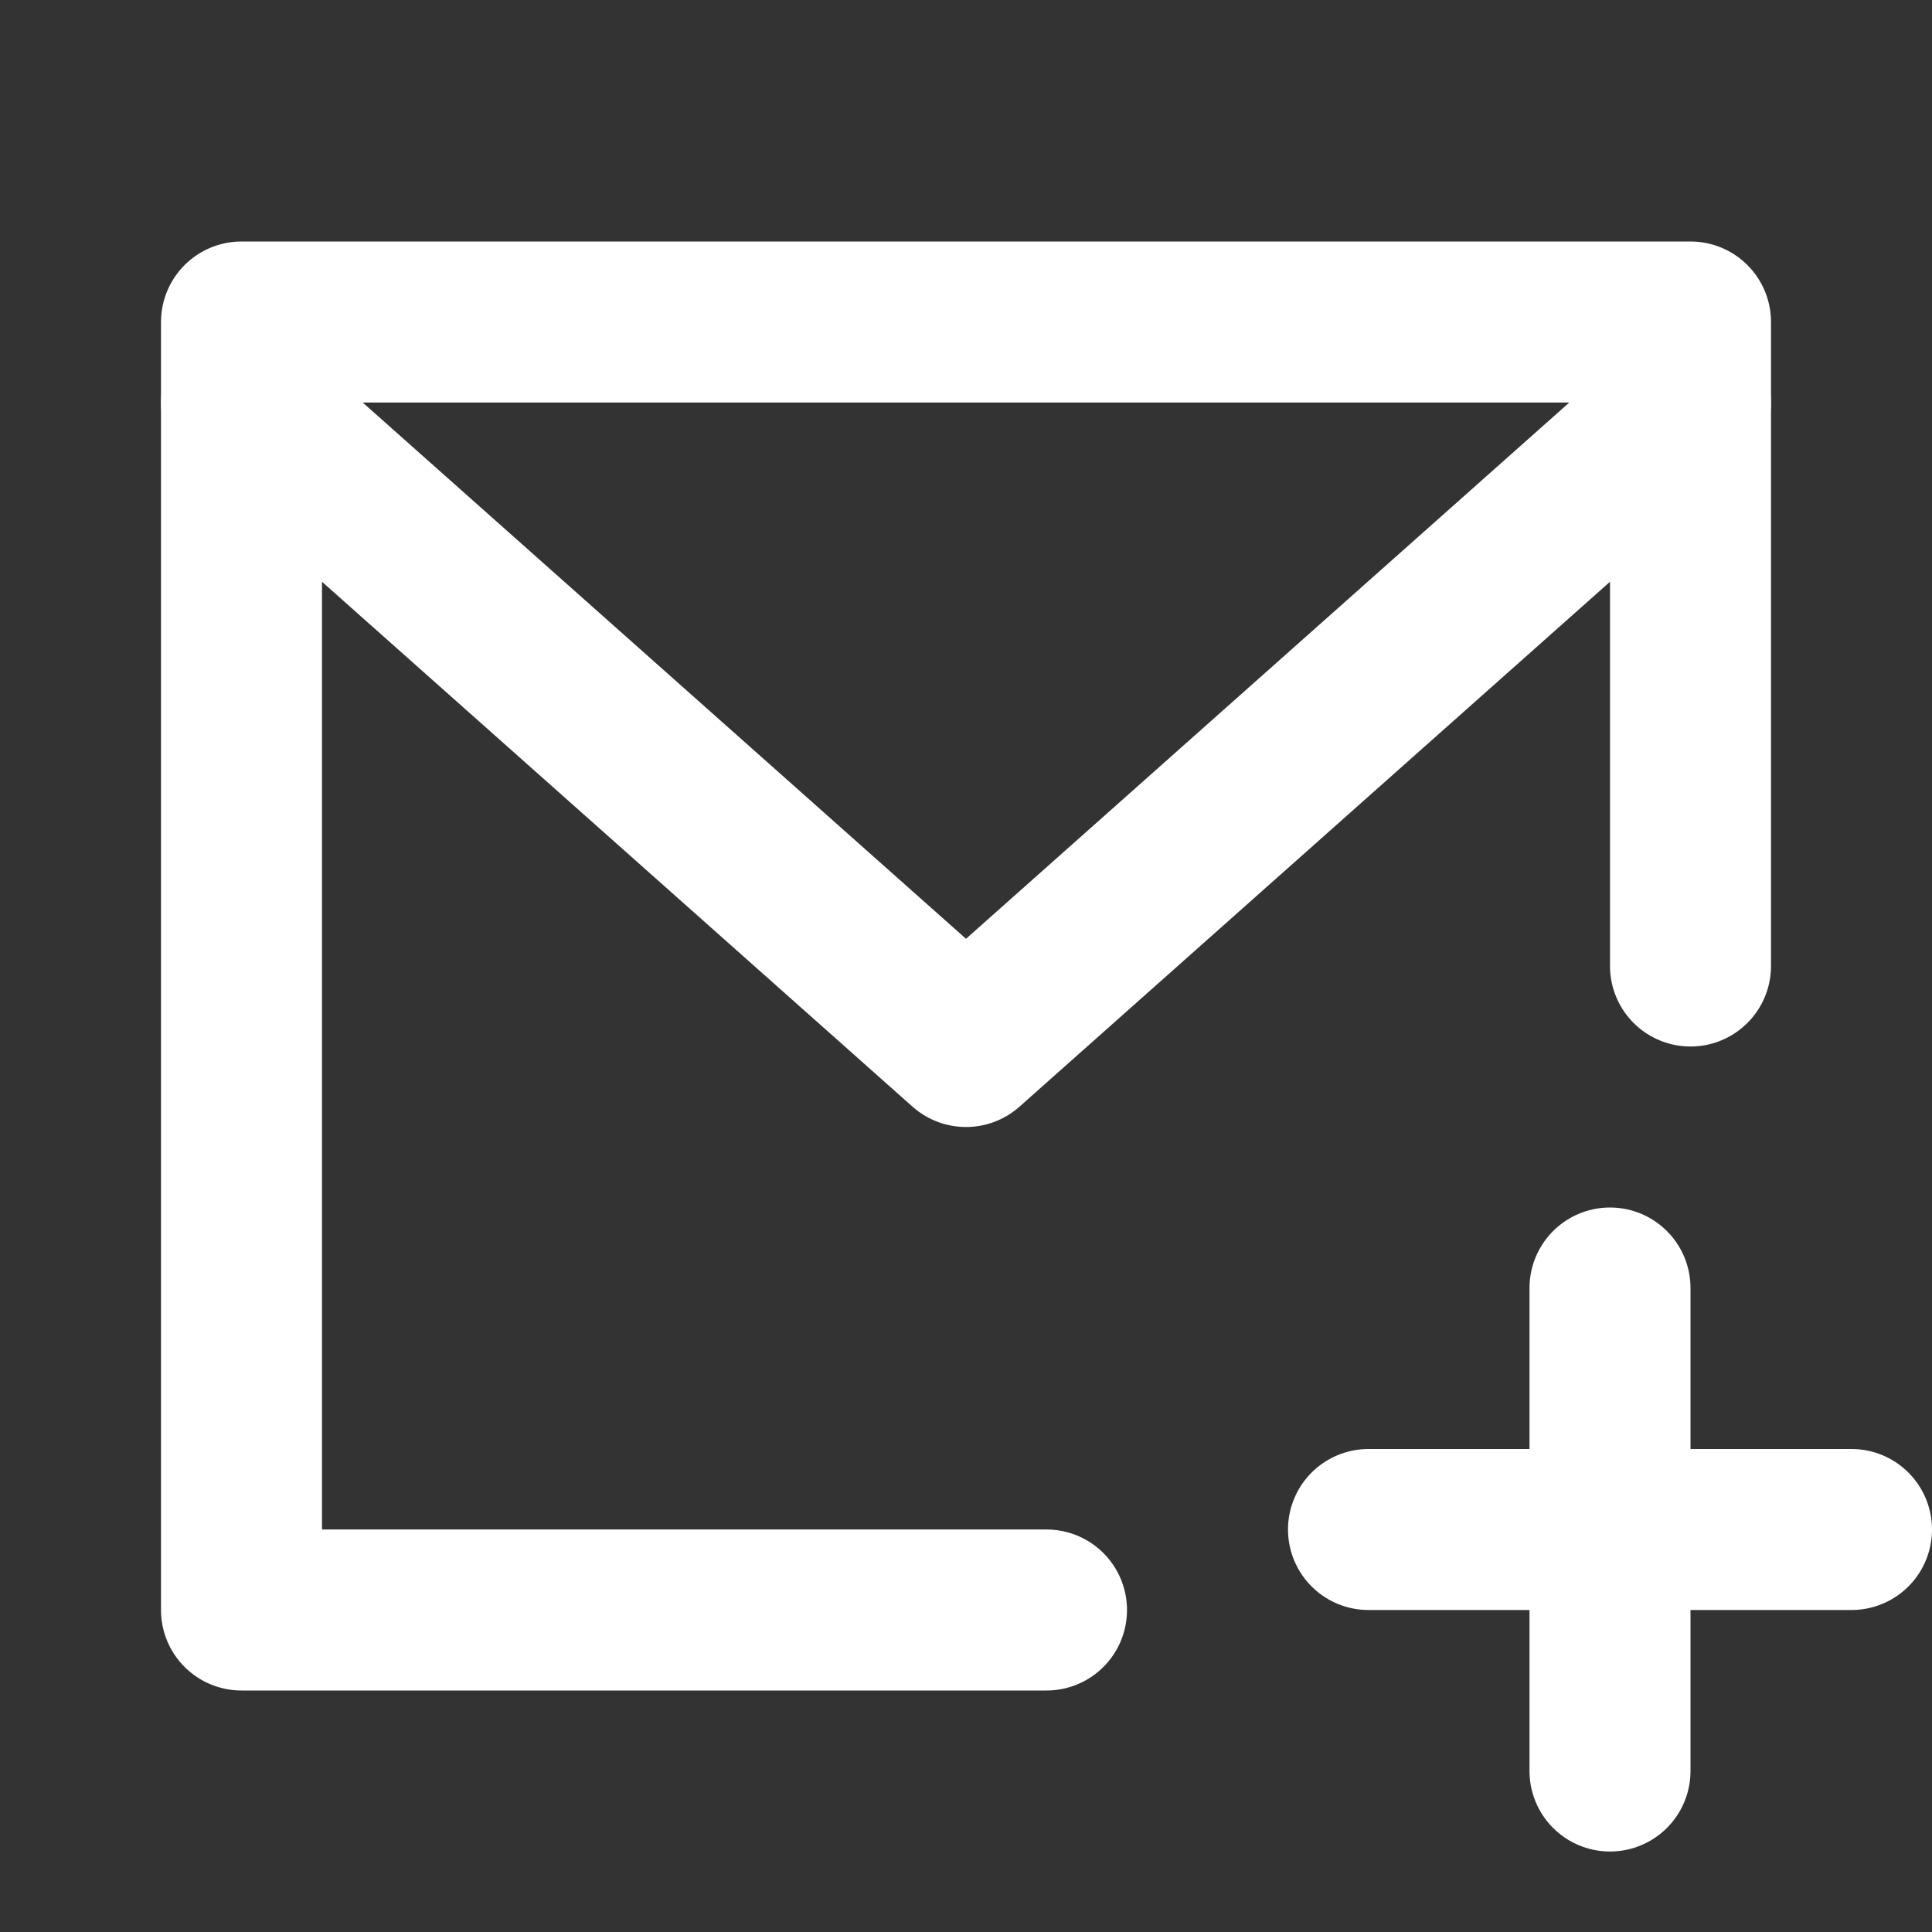 <svg width="24" height="24" viewBox="0 0 24 24" fill="none" xmlns="http://www.w3.org/2000/svg">
<rect x="0" y="0" width="24" height="24" fill="#333333" stroke="none"/>
<path d="M21 5L12 13L3 5" stroke="white" stroke-width="2" stroke-linecap="round" stroke-linejoin="round"/>
<path d="M21 12V4H3V20H13" stroke="white" stroke-width="2" stroke-linecap="round" stroke-linejoin="round"/>
<path d="M20 16V22" stroke="white" stroke-width="2" stroke-linecap="round" stroke-linejoin="round"/>
<path d="M17 19H23" stroke="white" stroke-width="2" stroke-linecap="round" stroke-linejoin="round"/>
</svg>

